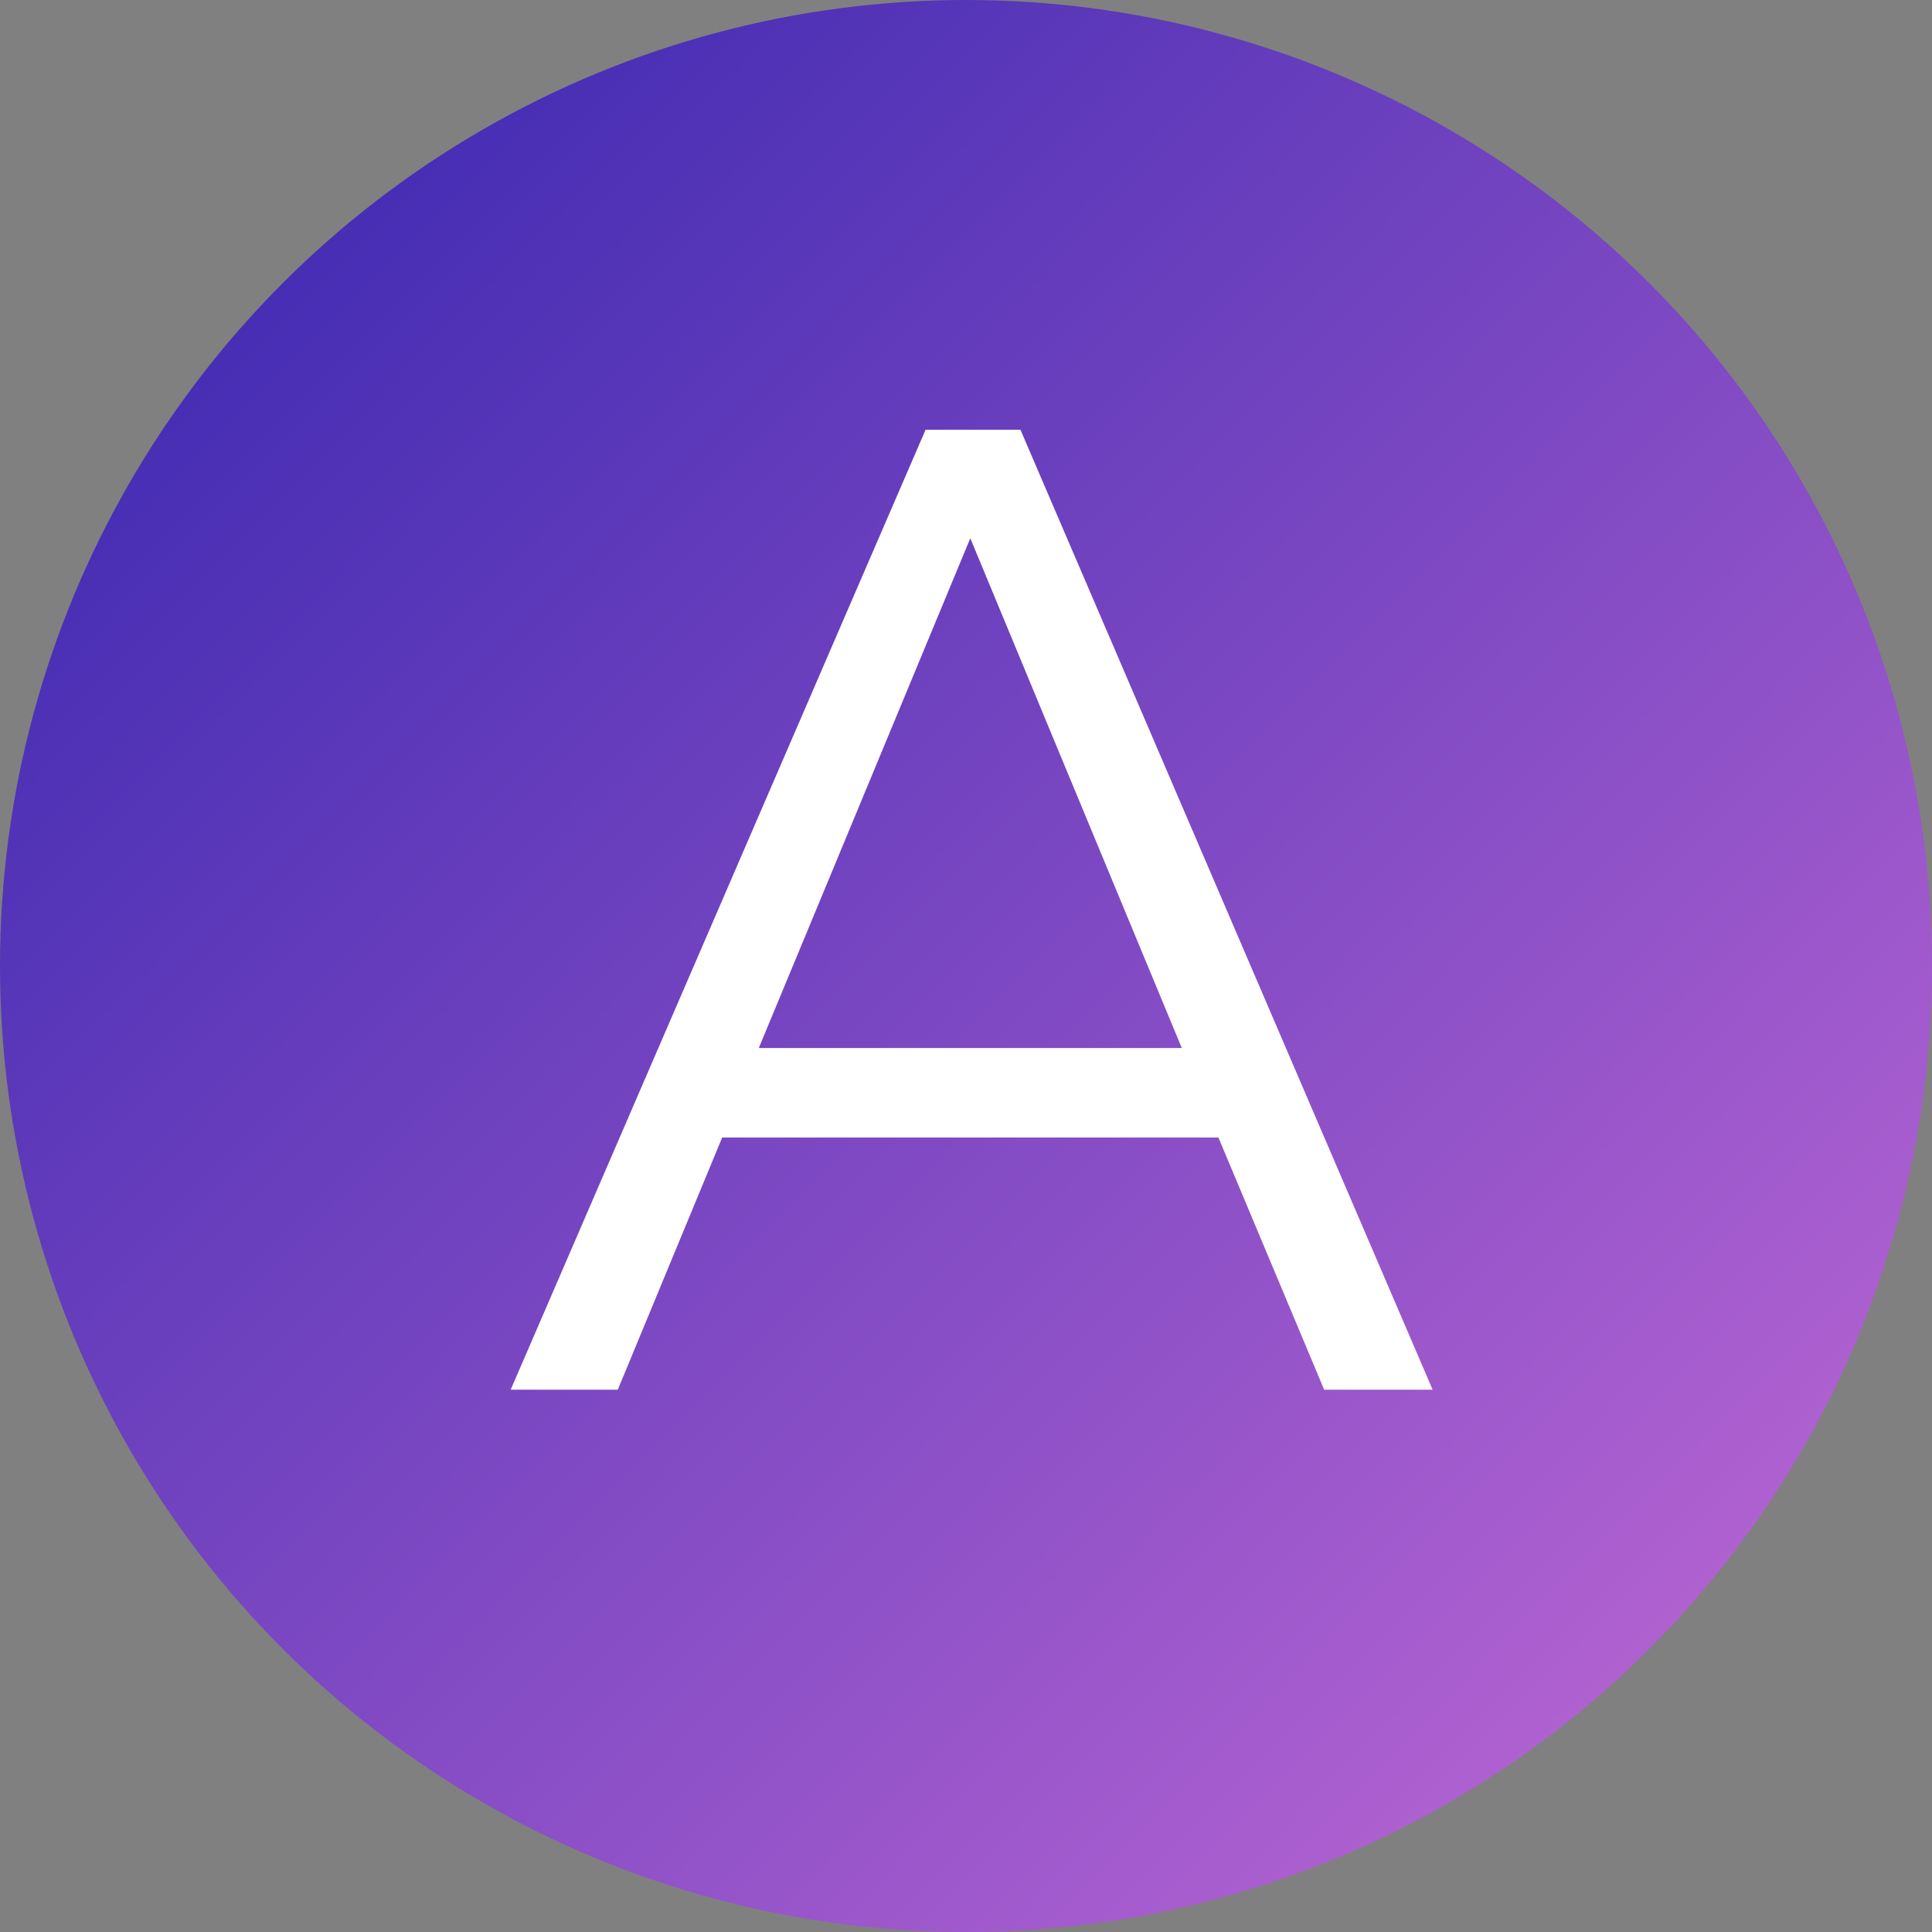 
<svg width="171px" height="171px" viewBox="0 0 171 171" version="1.1" xmlns="http://www.w3.org/2000/svg" xmlns:xlink="http://www.w3.org/1999/xlink">
    <rect x="0" y="0" width="171" height="171" fill="#808080" stroke="none"/>
    <!-- Generator: Sketch 48.2 (47327) - http://www.bohemiancoding.com/sketch -->
    <desc>Created with Sketch.</desc>
    <defs>
        <linearGradient x1="0%" y1="0%" x2="102%" y2="101%" id="linearGradient-1">
            <stop stop-color="#3023AE" offset="0%"></stop>
            <stop stop-color="#C86DD7" offset="100%"></stop>
        </linearGradient>
    </defs>
    <g id="Page-1" stroke="none" stroke-width="1" fill="none" fill-rule="evenodd">
        <g id="Artboard-13" transform="translate(-1321, -136)">
            <g id="Group-2" transform="translate(1321, 136)">
                <circle id="Oval-2" fill="url(#linearGradient-1)" cx="85.5" cy="85.5" r="85.5"></circle>
                <path d="M54.68,123 L45.2,123 L81.92,38.04 L90.32,38.04 L126.8,123 L117.2,123 L107.84,100.68 L63.92,100.68 L54.68,123 Z M67.16,92.76 L104.6,92.76 L85.88,47.64 L67.16,92.76 Z" id="A" fill="#FFFFFF"></path>
            </g>
        </g>
    </g>
</svg>